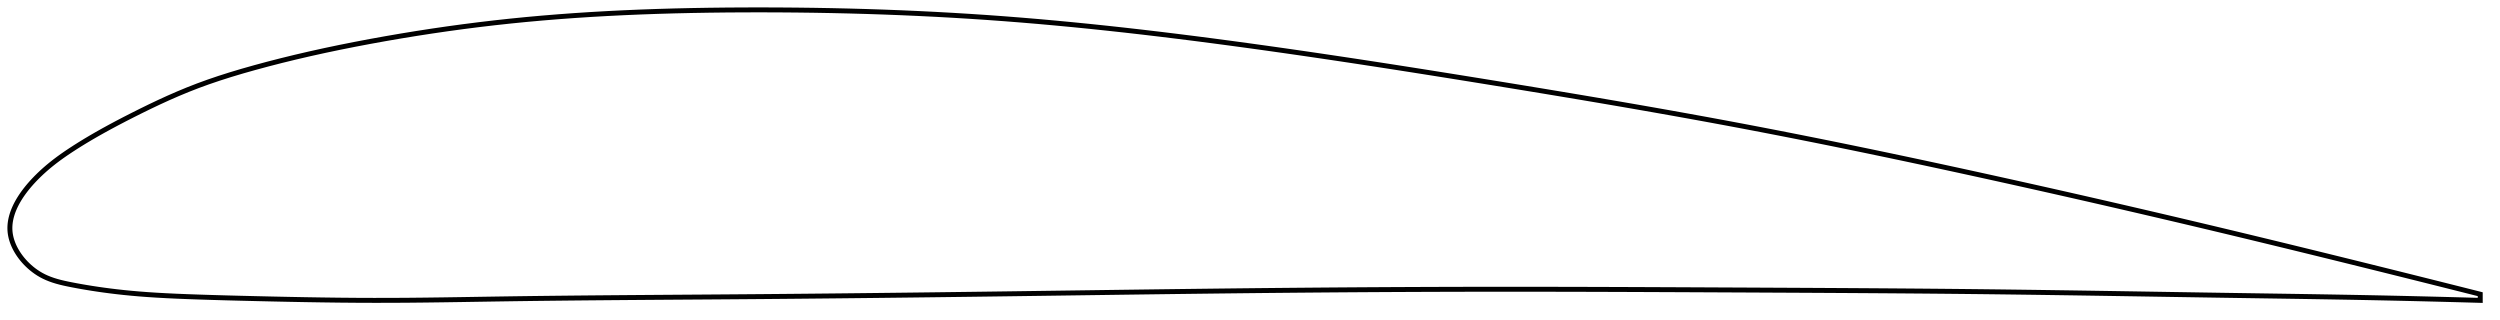 <?xml version="1.0" encoding="utf-8" ?>
<svg baseProfile="full" height="129.603" version="1.1" width="1012.087" xmlns="http://www.w3.org/2000/svg" xmlns:ev="http://www.w3.org/2001/xml-events" xmlns:xlink="http://www.w3.org/1999/xlink"><defs /><polygon fill="none" points="1004.087,119.103 1000.551,118.21 996.283,117.134 991.794,116.005 987.064,114.817 982.075,113.567 976.807,112.25 971.244,110.862 965.377,109.402 959.205,107.87 952.744,106.27 946.025,104.612 939.098,102.907 932.016,101.172 924.834,99.419 917.597,97.661 910.34,95.906 903.081,94.161 895.822,92.426 888.56,90.701 881.291,88.984 874.014,87.276 866.725,85.576 859.424,83.883 852.109,82.198 844.781,80.52 837.44,78.85 830.088,77.189 822.725,75.536 815.356,73.893 807.982,72.261 800.608,70.639 793.239,69.03 785.877,67.435 778.527,65.856 771.19,64.294 763.867,62.75 756.559,61.224 749.266,59.718 741.987,58.232 734.72,56.767 727.463,55.322 720.213,53.897 712.966,52.494 705.718,51.111 698.464,49.748 691.2,48.405 683.92,47.078 676.621,45.767 669.301,44.47 661.956,43.185 654.586,41.911 647.19,40.647 639.767,39.391 632.318,38.144 624.846,36.903 617.353,35.668 609.842,34.439 602.318,33.215 594.786,31.997 587.252,30.786 579.719,29.585 572.193,28.395 564.678,27.218 557.178,26.056 549.697,24.912 542.237,23.785 534.803,22.679 527.397,21.593 520.021,20.531 512.677,19.492 505.368,18.478 498.093,17.49 490.855,16.53 483.654,15.598 476.49,14.697 469.362,13.827 462.268,12.99 455.206,12.186 448.174,11.417 441.169,10.683 434.188,9.986 427.226,9.325 420.28,8.703 413.344,8.12 406.414,7.576 399.483,7.073 392.547,6.611 385.6,6.189 378.639,5.805 371.661,5.46 364.664,5.152 357.647,4.882 350.61,4.649 343.556,4.452 336.486,4.291 329.405,4.166 322.316,4.077 315.227,4.021 308.145,4.0 301.077,4.012 294.033,4.057 287.021,4.138 280.047,4.257 273.119,4.415 266.238,4.616 259.409,4.859 252.632,5.148 245.908,5.482 239.237,5.864 232.618,6.295 226.048,6.776 219.524,7.309 213.044,7.895 206.603,8.536 200.197,9.234 193.821,9.988 187.472,10.798 181.147,11.663 174.844,12.582 168.563,13.553 162.304,14.577 156.066,15.651 149.853,16.774 143.669,17.948 137.529,19.173 131.455,20.448 125.477,21.769 119.626,23.13 113.937,24.521 108.439,25.934 103.157,27.359 98.108,28.788 93.296,30.229 88.706,31.691 84.314,33.184 80.092,34.721 76.01,36.313 72.04,37.962 68.166,39.657 64.387,41.385 60.715,43.128 57.163,44.865 53.751,46.573 50.495,48.235 47.413,49.844 44.51,51.396 41.783,52.891 39.226,54.33 36.83,55.717 34.583,57.054 32.474,58.346 30.492,59.595 28.627,60.805 26.868,61.981 25.207,63.132 23.636,64.266 22.15,65.385 20.744,66.492 19.413,67.589 18.154,68.676 16.961,69.754 15.831,70.823 14.764,71.879 13.759,72.919 12.816,73.942 11.933,74.947 11.108,75.934 10.338,76.903 9.621,77.856 8.954,78.793 8.336,79.714 7.764,80.621 7.237,81.515 6.753,82.397 6.31,83.267 5.909,84.126 5.547,84.976 5.224,85.816 4.94,86.649 4.693,87.474 4.484,88.292 4.312,89.105 4.177,89.912 4.08,90.715 4.021,91.514 4.0,92.311 4.018,93.105 4.077,93.898 4.176,94.691 4.315,95.483 4.495,96.275 4.713,97.066 4.97,97.858 5.265,98.649 5.599,99.44 5.971,100.231 6.382,101.02 6.832,101.807 7.321,102.593 7.851,103.376 8.422,104.156 9.035,104.931 9.691,105.7 10.392,106.462 11.14,107.214 11.934,107.955 12.779,108.681 13.675,109.39 14.623,110.076 15.627,110.734 16.688,111.359 17.807,111.943 18.988,112.487 20.236,112.992 21.554,113.458 22.946,113.888 24.419,114.286 25.976,114.658 27.621,115.011 29.358,115.355 31.192,115.702 33.129,116.051 35.175,116.401 37.34,116.751 39.628,117.1 42.049,117.443 44.607,117.78 47.31,118.108 50.165,118.422 53.182,118.72 56.377,118.999 59.772,119.257 63.394,119.494 67.274,119.71 71.445,119.908 75.94,120.089 80.788,120.261 86.001,120.427 91.575,120.587 97.486,120.742 103.695,120.893 110.153,121.042 116.807,121.183 123.599,121.313 130.475,121.424 137.393,121.513 144.323,121.573 151.257,121.601 158.203,121.594 165.183,121.551 172.219,121.481 179.329,121.389 186.525,121.281 193.815,121.164 201.199,121.047 208.673,120.936 216.222,120.836 223.834,120.746 231.493,120.664 239.187,120.59 246.904,120.523 254.634,120.46 262.369,120.402 270.1,120.347 277.824,120.293 285.537,120.24 293.238,120.185 300.927,120.127 308.606,120.066 316.279,120.001 323.949,119.931 331.62,119.857 339.292,119.78 346.969,119.699 354.652,119.614 362.343,119.526 370.041,119.435 377.747,119.342 385.461,119.245 393.182,119.146 400.91,119.045 408.642,118.942 416.378,118.837 424.114,118.731 431.85,118.624 439.585,118.518 447.316,118.412 455.042,118.307 462.764,118.204 470.48,118.103 478.189,118.005 485.892,117.911 493.587,117.82 501.276,117.733 508.957,117.651 516.632,117.575 524.3,117.504 531.962,117.438 539.619,117.377 547.272,117.322 554.92,117.273 562.566,117.23 570.211,117.193 577.855,117.162 585.499,117.137 593.146,117.118 600.797,117.106 608.454,117.1 616.118,117.101 623.79,117.108 631.472,117.12 639.165,117.137 646.869,117.159 654.584,117.184 662.309,117.213 670.044,117.245 677.787,117.278 685.538,117.314 693.293,117.351 701.051,117.388 708.809,117.425 716.563,117.463 724.312,117.502 732.052,117.542 739.783,117.584 747.501,117.629 755.208,117.677 762.902,117.729 770.583,117.786 778.251,117.847 785.907,117.915 793.551,117.989 801.187,118.07 808.814,118.158 816.436,118.254 824.053,118.356 831.667,118.464 839.279,118.576 846.888,118.692 854.496,118.811 862.1,118.933 869.701,119.055 877.296,119.178 884.884,119.3 892.462,119.421 900.029,119.54 907.579,119.656 915.109,119.769 922.597,119.881 930.009,119.994 937.302,120.11 944.422,120.229 951.319,120.351 957.949,120.477 964.282,120.606 970.303,120.736 976.015,120.866 981.428,120.996 986.558,121.124 991.424,121.251 996.046,121.375 1000.442,121.498 1004.087,121.603" stroke="black" stroke-width="2.0" /></svg>